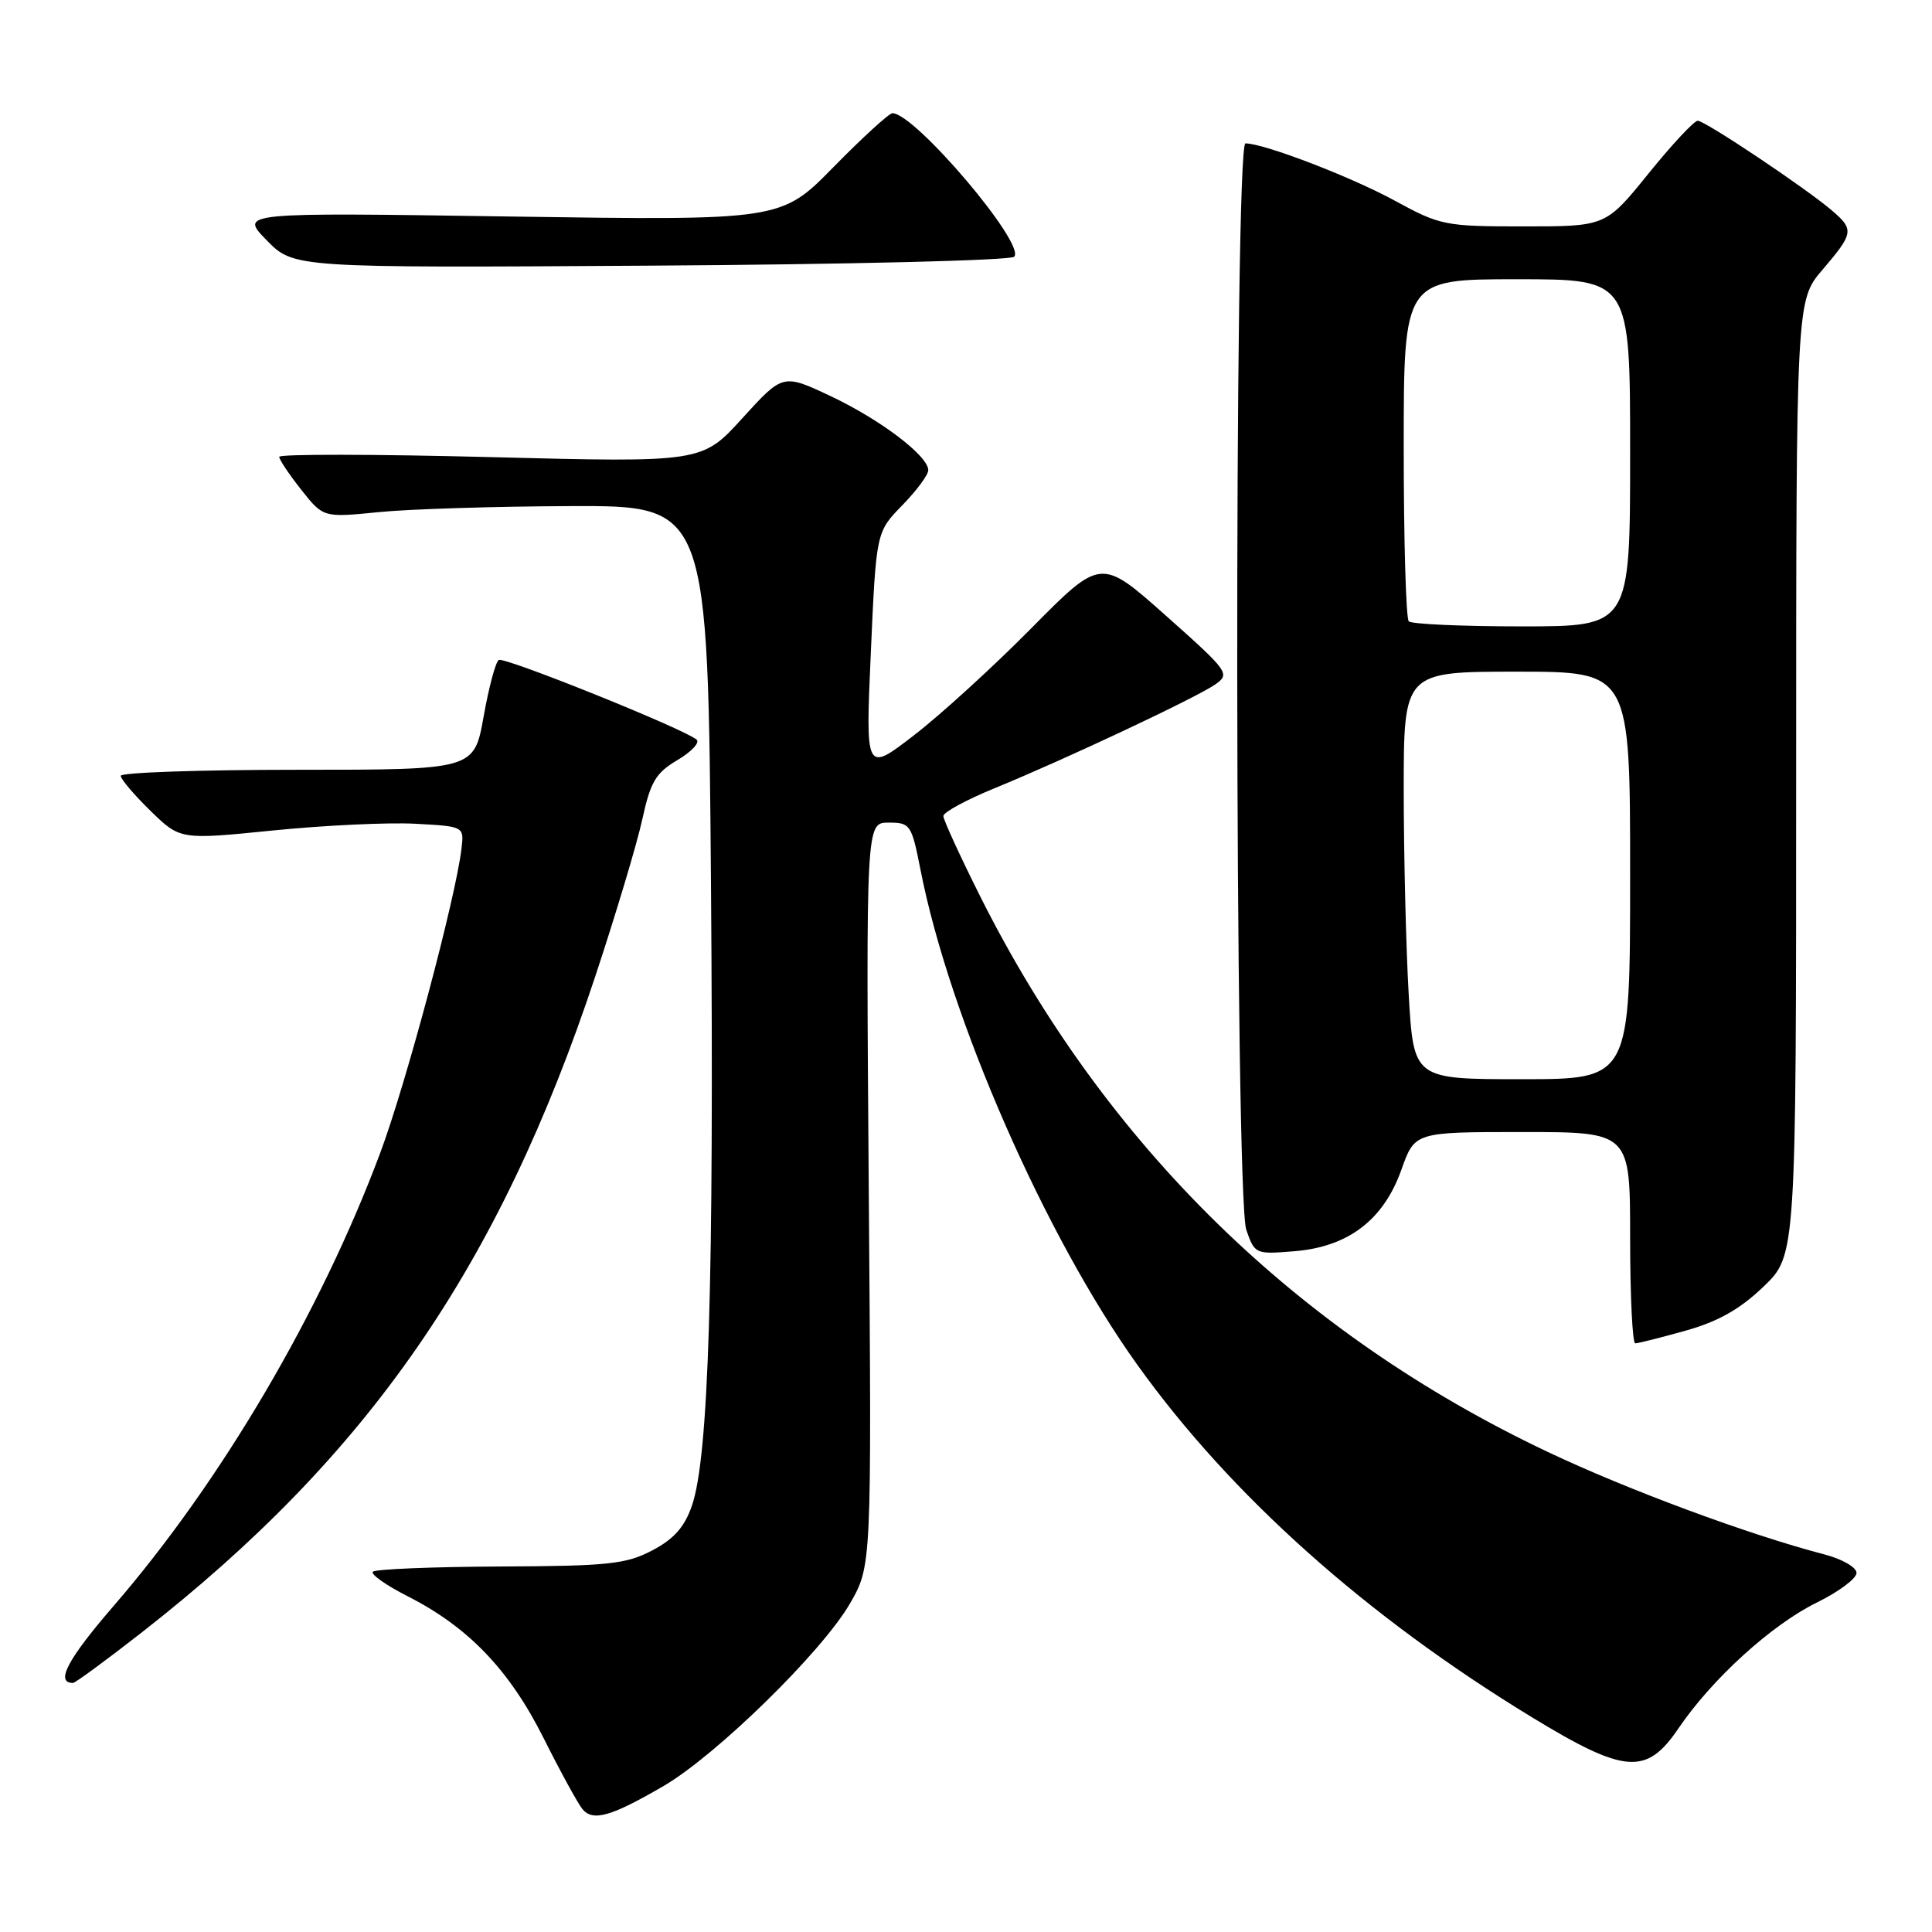 <?xml version="1.0" encoding="UTF-8" standalone="no"?>
<!DOCTYPE svg PUBLIC "-//W3C//DTD SVG 1.1//EN" "http://www.w3.org/Graphics/SVG/1.1/DTD/svg11.dtd" >
<svg xmlns="http://www.w3.org/2000/svg" xmlns:xlink="http://www.w3.org/1999/xlink" version="1.1" viewBox="0 0 256 256">
 <g >
 <path fill="currentColor"
d=" M 87.92 236.66 C 94.93 232.57 108.90 218.90 112.61 212.50 C 115.50 207.50 115.50 207.50 115.12 158.25 C 114.75 109.00 114.75 109.00 117.74 109.00 C 120.62 109.00 120.79 109.25 121.97 115.25 C 125.82 134.90 138.52 163.87 150.75 180.91 C 163.14 198.19 181.06 214.19 202.98 227.54 C 215.32 235.06 218.17 235.27 222.41 229.01 C 226.85 222.47 234.74 215.29 240.75 212.34 C 243.64 210.92 246.00 209.16 246.00 208.42 C 246.00 207.68 244.09 206.58 241.75 205.97 C 231.76 203.37 215.70 197.42 205.07 192.38 C 171.89 176.66 146.43 151.75 129.90 118.81 C 127.21 113.43 125.00 108.63 125.00 108.13 C 125.00 107.63 128.04 105.98 131.75 104.46 C 141.16 100.61 158.54 92.43 161.03 90.69 C 163.03 89.29 162.81 88.98 154.49 81.58 C 145.88 73.92 145.88 73.92 136.69 83.21 C 131.64 88.32 124.62 94.73 121.09 97.44 C 114.68 102.38 114.68 102.38 115.39 86.44 C 116.10 70.50 116.10 70.50 119.55 66.96 C 121.45 65.01 123.00 62.92 123.00 62.31 C 123.00 60.41 116.70 55.63 110.09 52.50 C 103.74 49.51 103.74 49.51 98.38 55.40 C 93.03 61.29 93.03 61.29 65.01 60.57 C 49.61 60.17 37.00 60.16 37.00 60.53 C 37.00 60.91 38.32 62.87 39.92 64.90 C 42.84 68.59 42.84 68.59 50.17 67.86 C 54.20 67.45 65.67 67.10 75.66 67.06 C 93.81 67.00 93.81 67.00 94.21 117.25 C 94.62 169.99 93.91 193.07 91.68 199.52 C 90.70 202.35 89.29 203.94 86.42 205.44 C 82.95 207.26 80.62 207.51 66.26 207.57 C 57.33 207.61 49.74 207.92 49.41 208.26 C 49.08 208.59 51.14 210.05 53.99 211.50 C 62.05 215.58 67.51 221.28 72.04 230.33 C 74.26 234.76 76.58 238.99 77.18 239.72 C 78.56 241.39 80.98 240.70 87.92 236.66 Z  M 18.74 216.34 C 48.87 192.81 66.10 167.90 78.89 129.33 C 81.59 121.17 84.39 111.85 85.10 108.60 C 86.19 103.59 86.89 102.41 89.76 100.72 C 91.61 99.62 92.76 98.40 92.31 98.01 C 90.74 96.62 66.83 86.99 66.09 87.45 C 65.67 87.70 64.77 91.08 64.08 94.96 C 62.82 102.00 62.82 102.00 39.41 102.00 C 26.53 102.00 16.00 102.36 16.00 102.80 C 16.00 103.24 17.77 105.32 19.94 107.44 C 23.88 111.28 23.88 111.28 36.19 110.04 C 42.96 109.36 51.42 108.96 55.00 109.15 C 61.50 109.50 61.50 109.50 61.15 112.45 C 60.38 118.98 53.80 143.63 50.38 152.77 C 42.47 173.93 29.32 196.29 15.06 212.79 C 8.95 219.86 7.29 223.00 9.67 223.00 C 9.97 223.00 14.05 220.00 18.74 216.34 Z  M 223.35 176.32 C 227.67 175.11 230.55 173.48 233.67 170.49 C 238.00 166.34 238.00 166.34 238.00 103.08 C 238.00 39.82 238.00 39.82 241.50 35.73 C 245.62 30.91 245.70 30.42 242.75 27.90 C 239.23 24.89 225.93 16.00 224.96 16.00 C 224.48 16.00 221.54 19.15 218.43 23.00 C 212.77 30.00 212.77 30.00 201.92 30.00 C 191.45 30.00 190.85 29.88 184.78 26.57 C 179.00 23.42 167.48 19.00 165.03 19.00 C 163.51 19.00 163.61 158.59 165.14 162.96 C 166.26 166.18 166.35 166.22 171.56 165.79 C 178.68 165.20 183.34 161.63 185.70 154.97 C 187.47 150.00 187.47 150.00 201.73 150.00 C 216.00 150.00 216.00 150.00 216.00 164.00 C 216.00 171.70 216.31 178.00 216.68 178.00 C 217.06 178.00 220.06 177.24 223.35 176.32 Z  M 134.38 34.02 C 136.00 32.40 121.23 15.00 118.25 15.00 C 117.81 15.00 114.31 18.20 110.47 22.11 C 103.50 29.22 103.50 29.22 67.62 28.69 C 31.74 28.15 31.74 28.15 35.33 31.83 C 38.92 35.50 38.92 35.50 86.20 35.20 C 112.21 35.04 133.89 34.51 134.38 34.02 Z  M 186.66 131.75 C 186.30 125.56 186.01 113.41 186.00 104.75 C 186.00 89.00 186.00 89.00 201.00 89.00 C 216.00 89.00 216.00 89.00 216.00 116.00 C 216.00 143.00 216.00 143.00 201.65 143.00 C 187.31 143.00 187.31 143.00 186.66 131.75 Z  M 186.67 82.33 C 186.30 81.97 186.00 71.62 186.00 59.33 C 186.00 37.00 186.00 37.00 201.00 37.00 C 216.00 37.00 216.00 37.00 216.00 60.00 C 216.00 83.00 216.00 83.00 201.67 83.00 C 193.78 83.00 187.03 82.70 186.67 82.33 Z "/>
</g>
</svg>